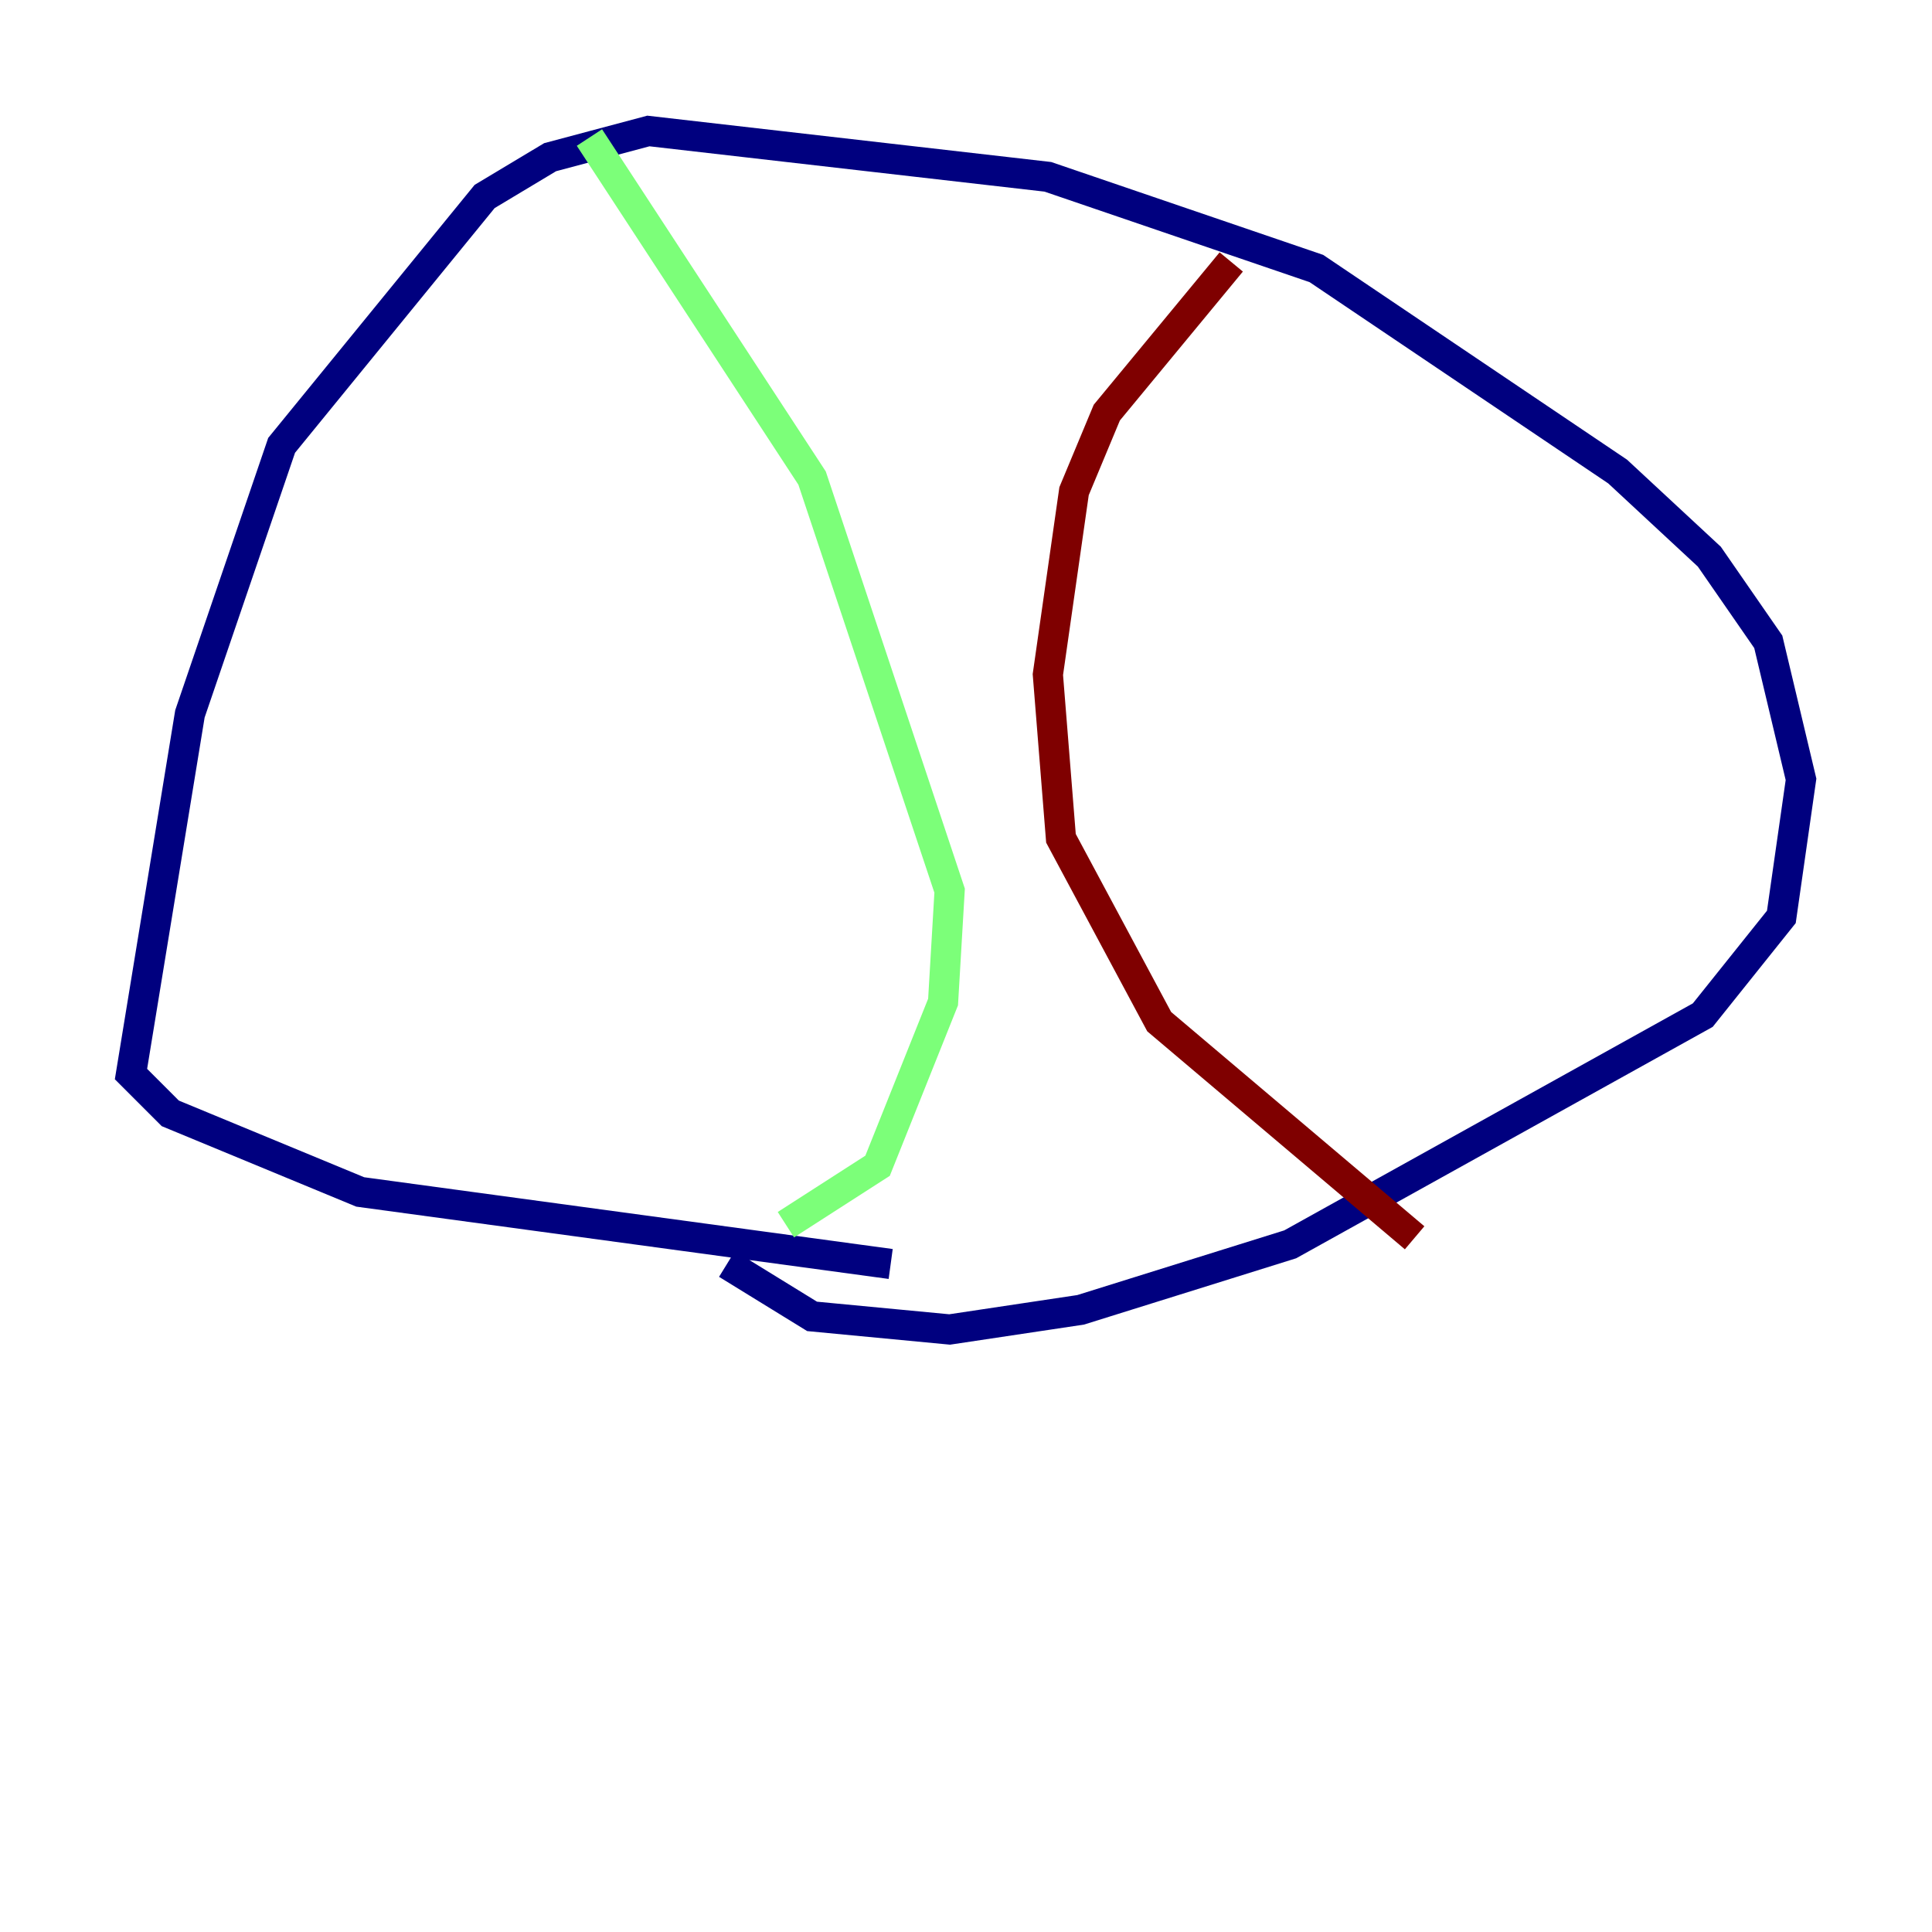 <?xml version="1.0" encoding="utf-8" ?>
<svg baseProfile="tiny" height="128" version="1.2" viewBox="0,0,128,128" width="128" xmlns="http://www.w3.org/2000/svg" xmlns:ev="http://www.w3.org/2001/xml-events" xmlns:xlink="http://www.w3.org/1999/xlink"><defs /><polyline fill="none" points="59.01,83.742 23.864,78.969 11.281,73.763 8.678,71.159 12.583,47.295 18.658,29.505 32.108,13.017 36.447,10.414 42.956,8.678 69.424,11.715 87.214,17.79 107.173,31.241 113.248,36.881 117.153,42.522 119.322,51.634 118.02,60.746 112.814,67.254 85.478,82.441 71.593,86.78 62.915,88.081 53.803,87.214 48.163,83.742" stroke="#00007f" stroke-width="2" /><polyline fill="none" points="39.051,9.112 53.803,31.675 62.915,59.01 62.481,66.386 58.142,77.234 52.068,81.139" stroke="#7cff79" stroke-width="2" /><polyline fill="none" points="81.573,17.356 73.329,27.336 71.159,32.542 69.424,44.691 70.291,55.539 76.8,67.688 93.722,82.007" stroke="#7f0000" stroke-width="2" /></svg>